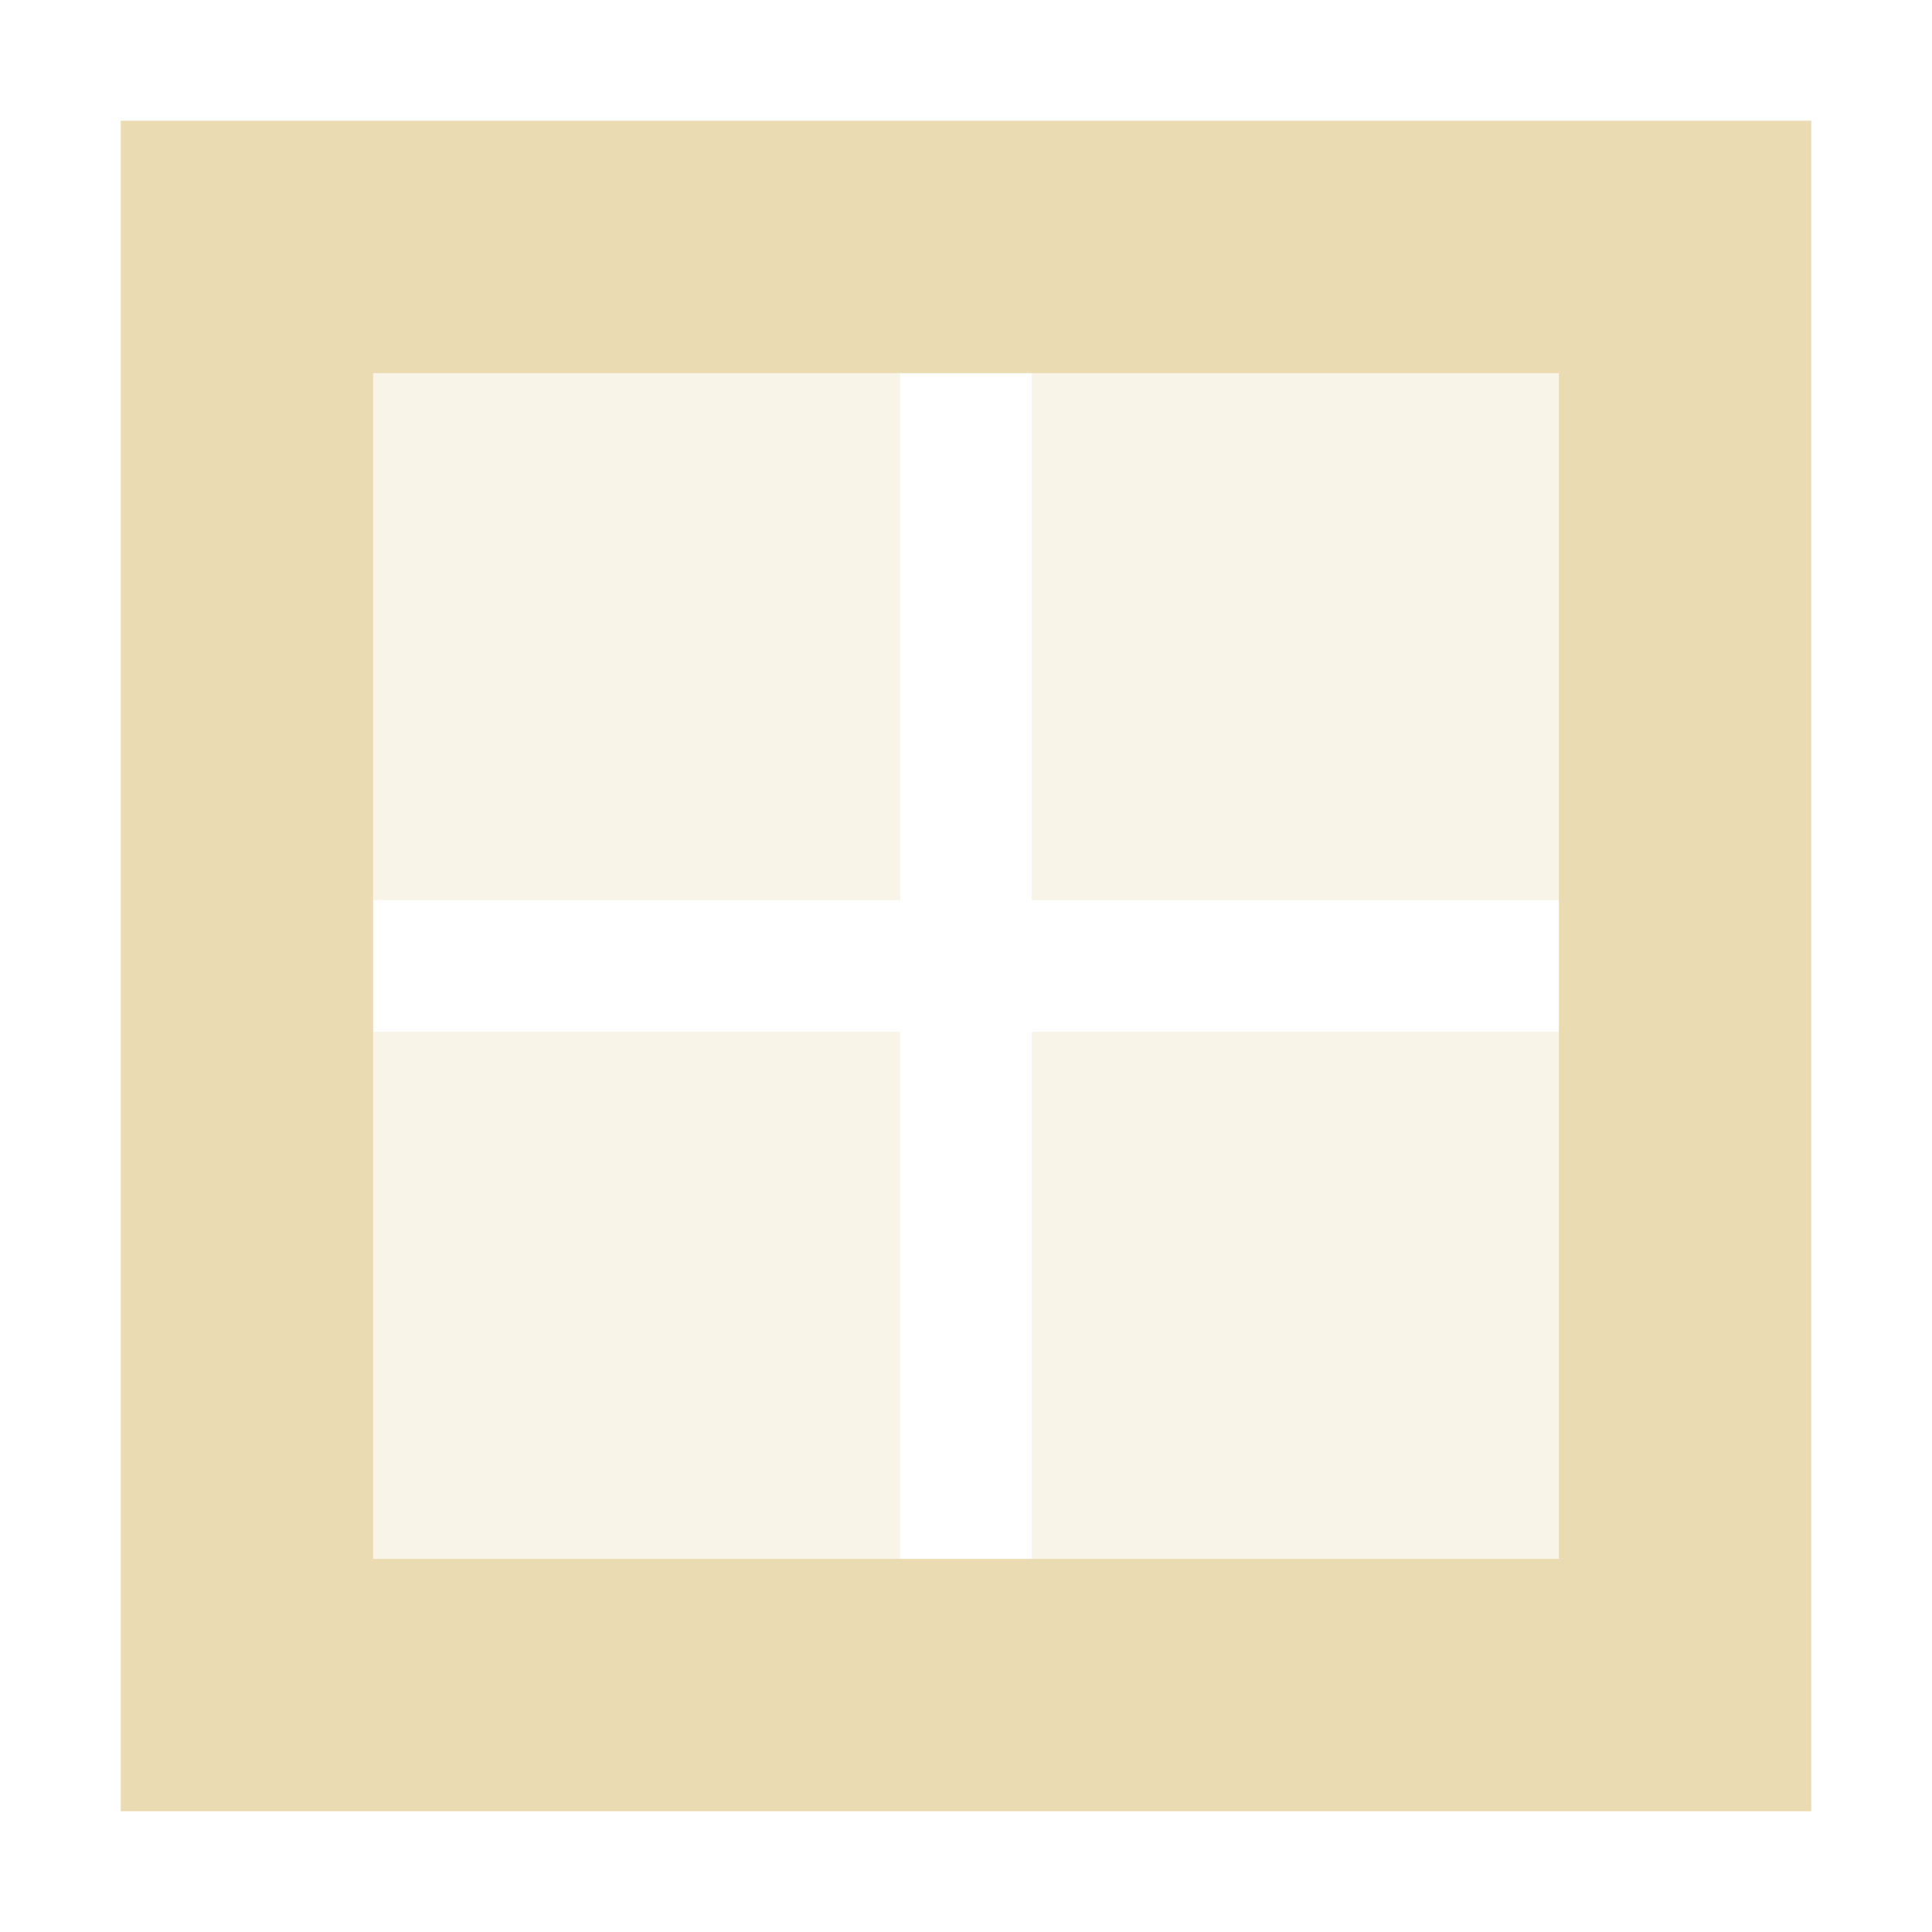 <svg version="1.1" viewBox="0 0 16 16" xmlns="http://www.w3.org/2000/svg">
  <defs>
    <style type="text/css">
      .ColorScheme-Text {
        color: #ebdbb2;
      }
    </style>
  </defs>
  <path class="ColorScheme-Text"
    d="m2 2h5.455v5.455h-5.455zm6.545 0h5.455v5.455h-5.455zm-6.545 6.545h5.455v5.455h-5.455zm6.545 0h5.455v5.455h-5.455z"
    fill="currentColor" fill-opacity=".3" stroke-width="1.091" />
  <path class="ColorScheme-Text"
    d="m1 1v1 0.09 1 9.82 1 0.09 1h1 10.91 2.09v-1-0.09-1-9.82-1-0.09-1h-2.09-10.91-1zm2.09 2.09h9.82v9.82h-9.82v-9.82z"
    fill="#ebdbb2" />
</svg>